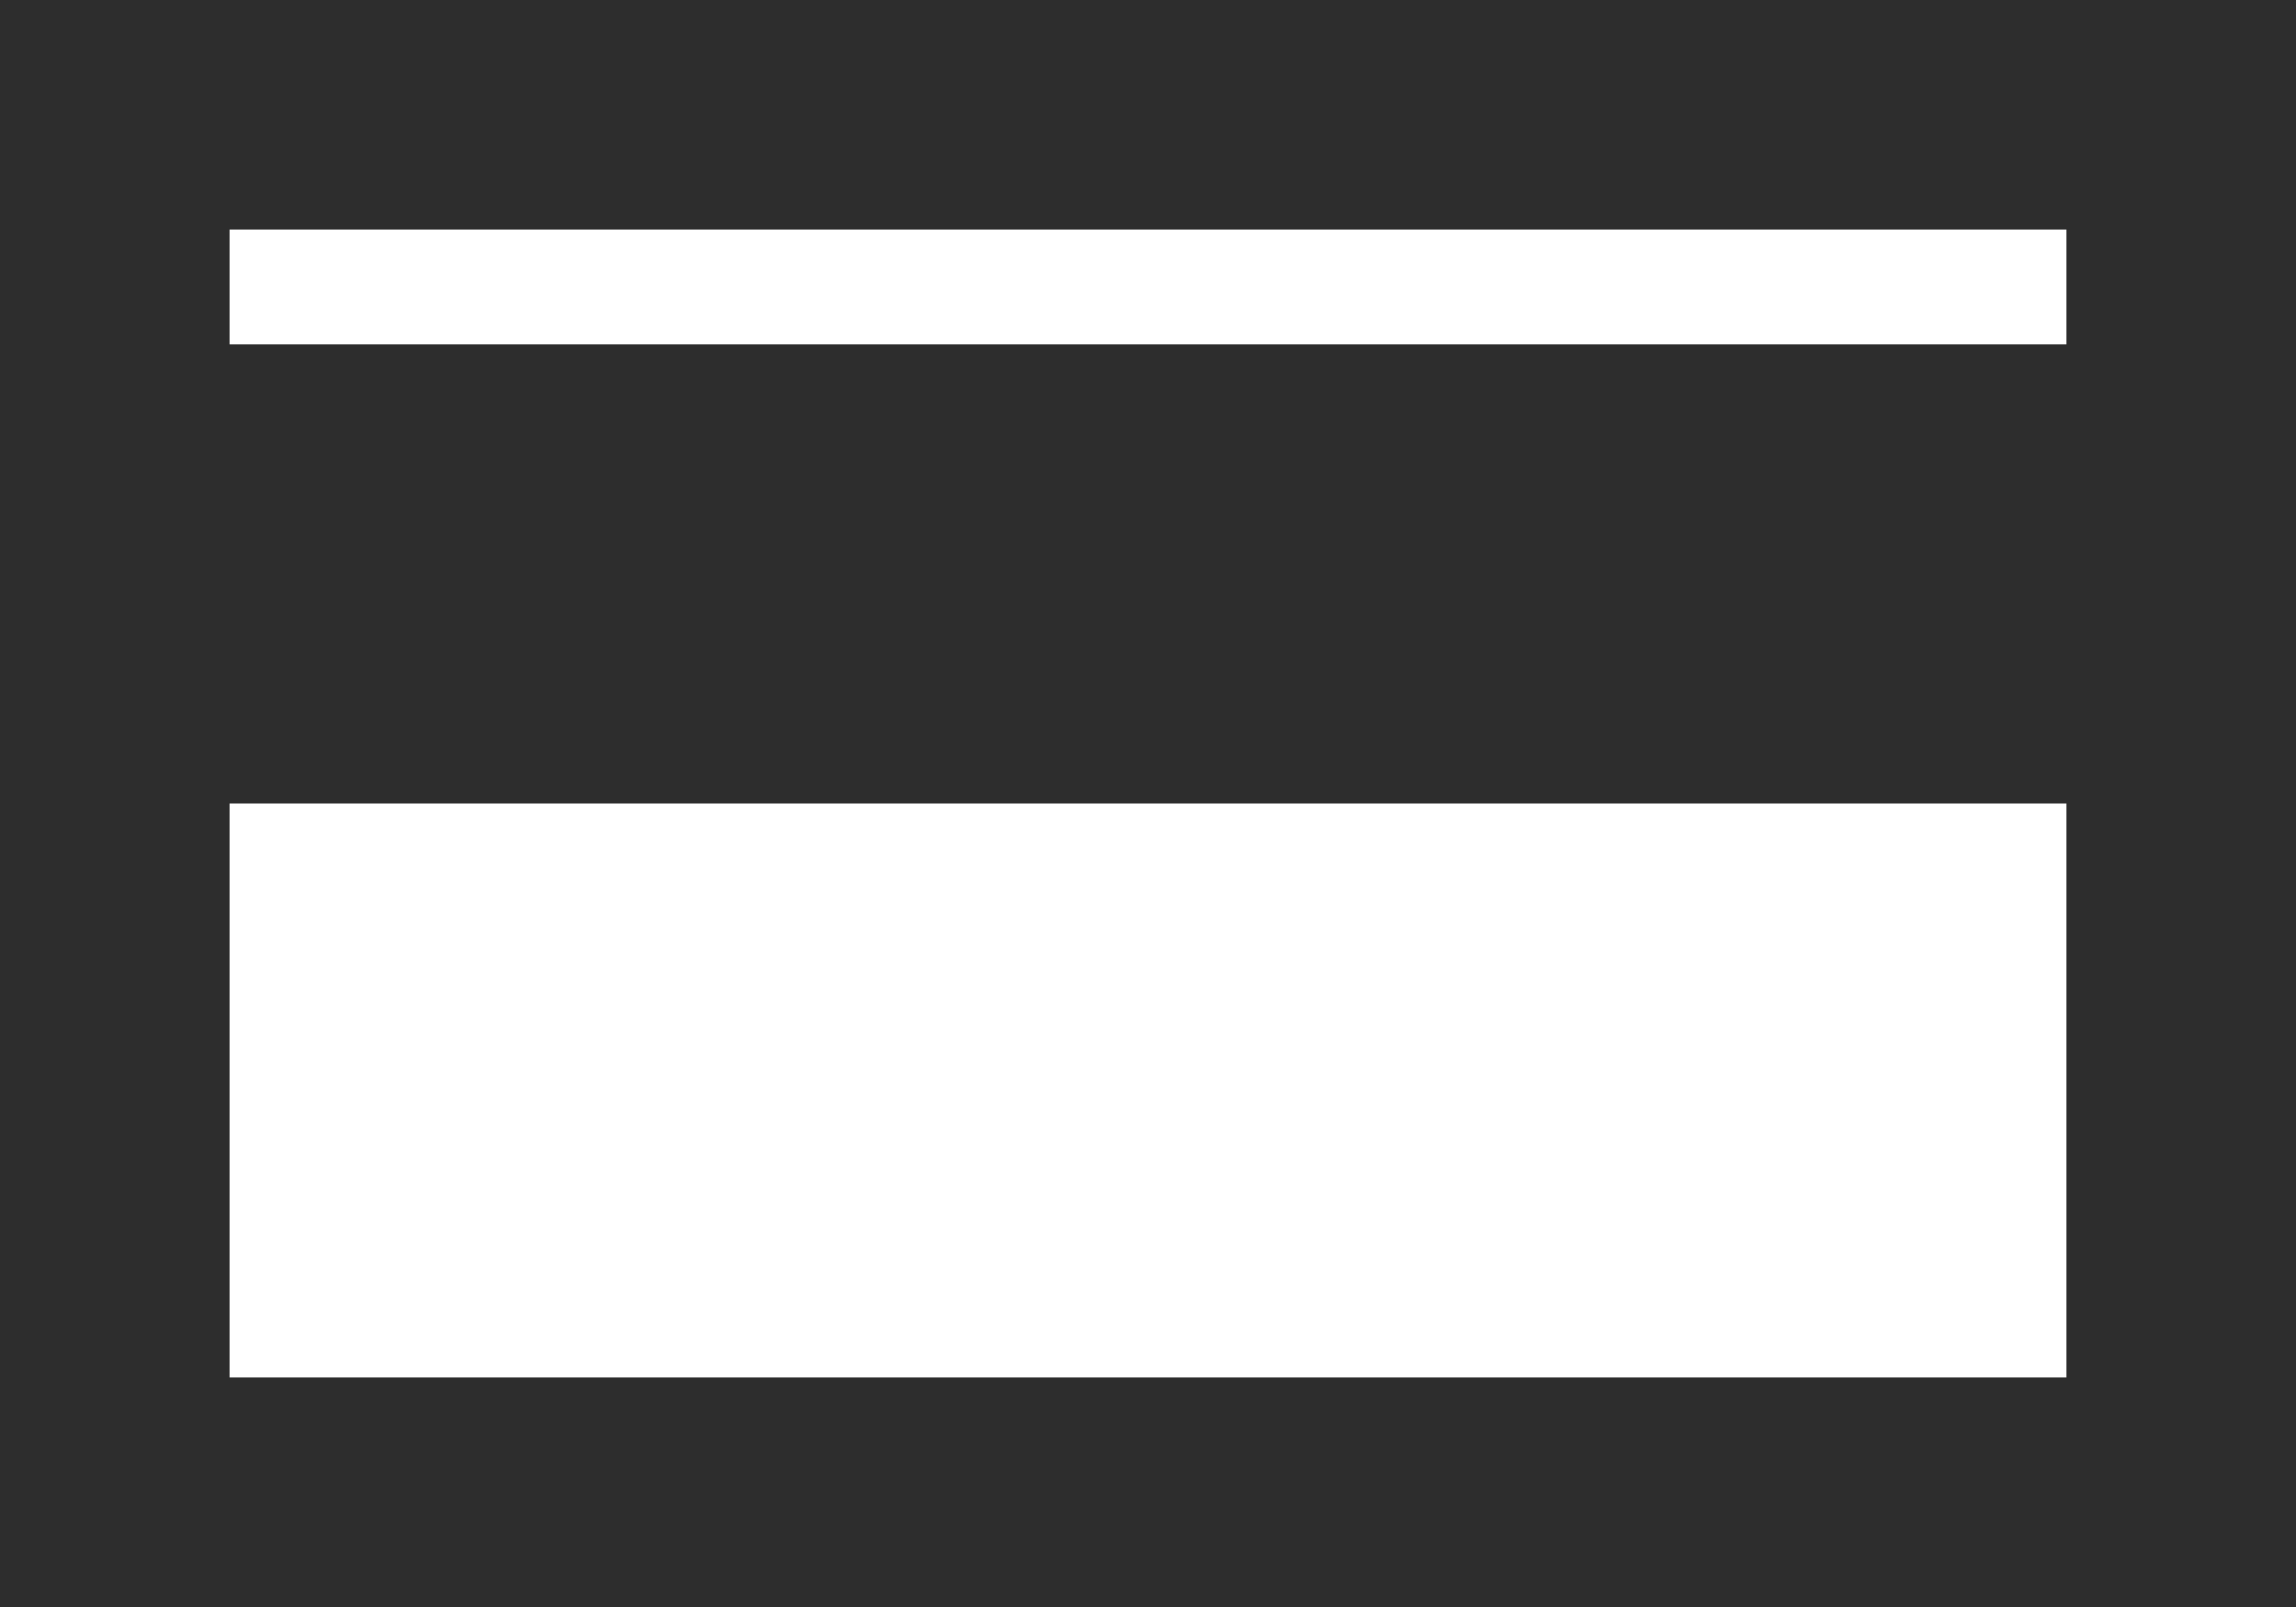 <svg xmlns="http://www.w3.org/2000/svg" width="20" height="14" viewBox="0 0 20 14"><g fill="#2D2D2D" fill-rule="evenodd"><path fill-rule="nonzero" d="M0 2l2-2v14l-2-2h20l-2 2V0l2 2H0zm20-2v14H0V0h20z"/><path d="M1 3h19v4H1z"/></g></svg>